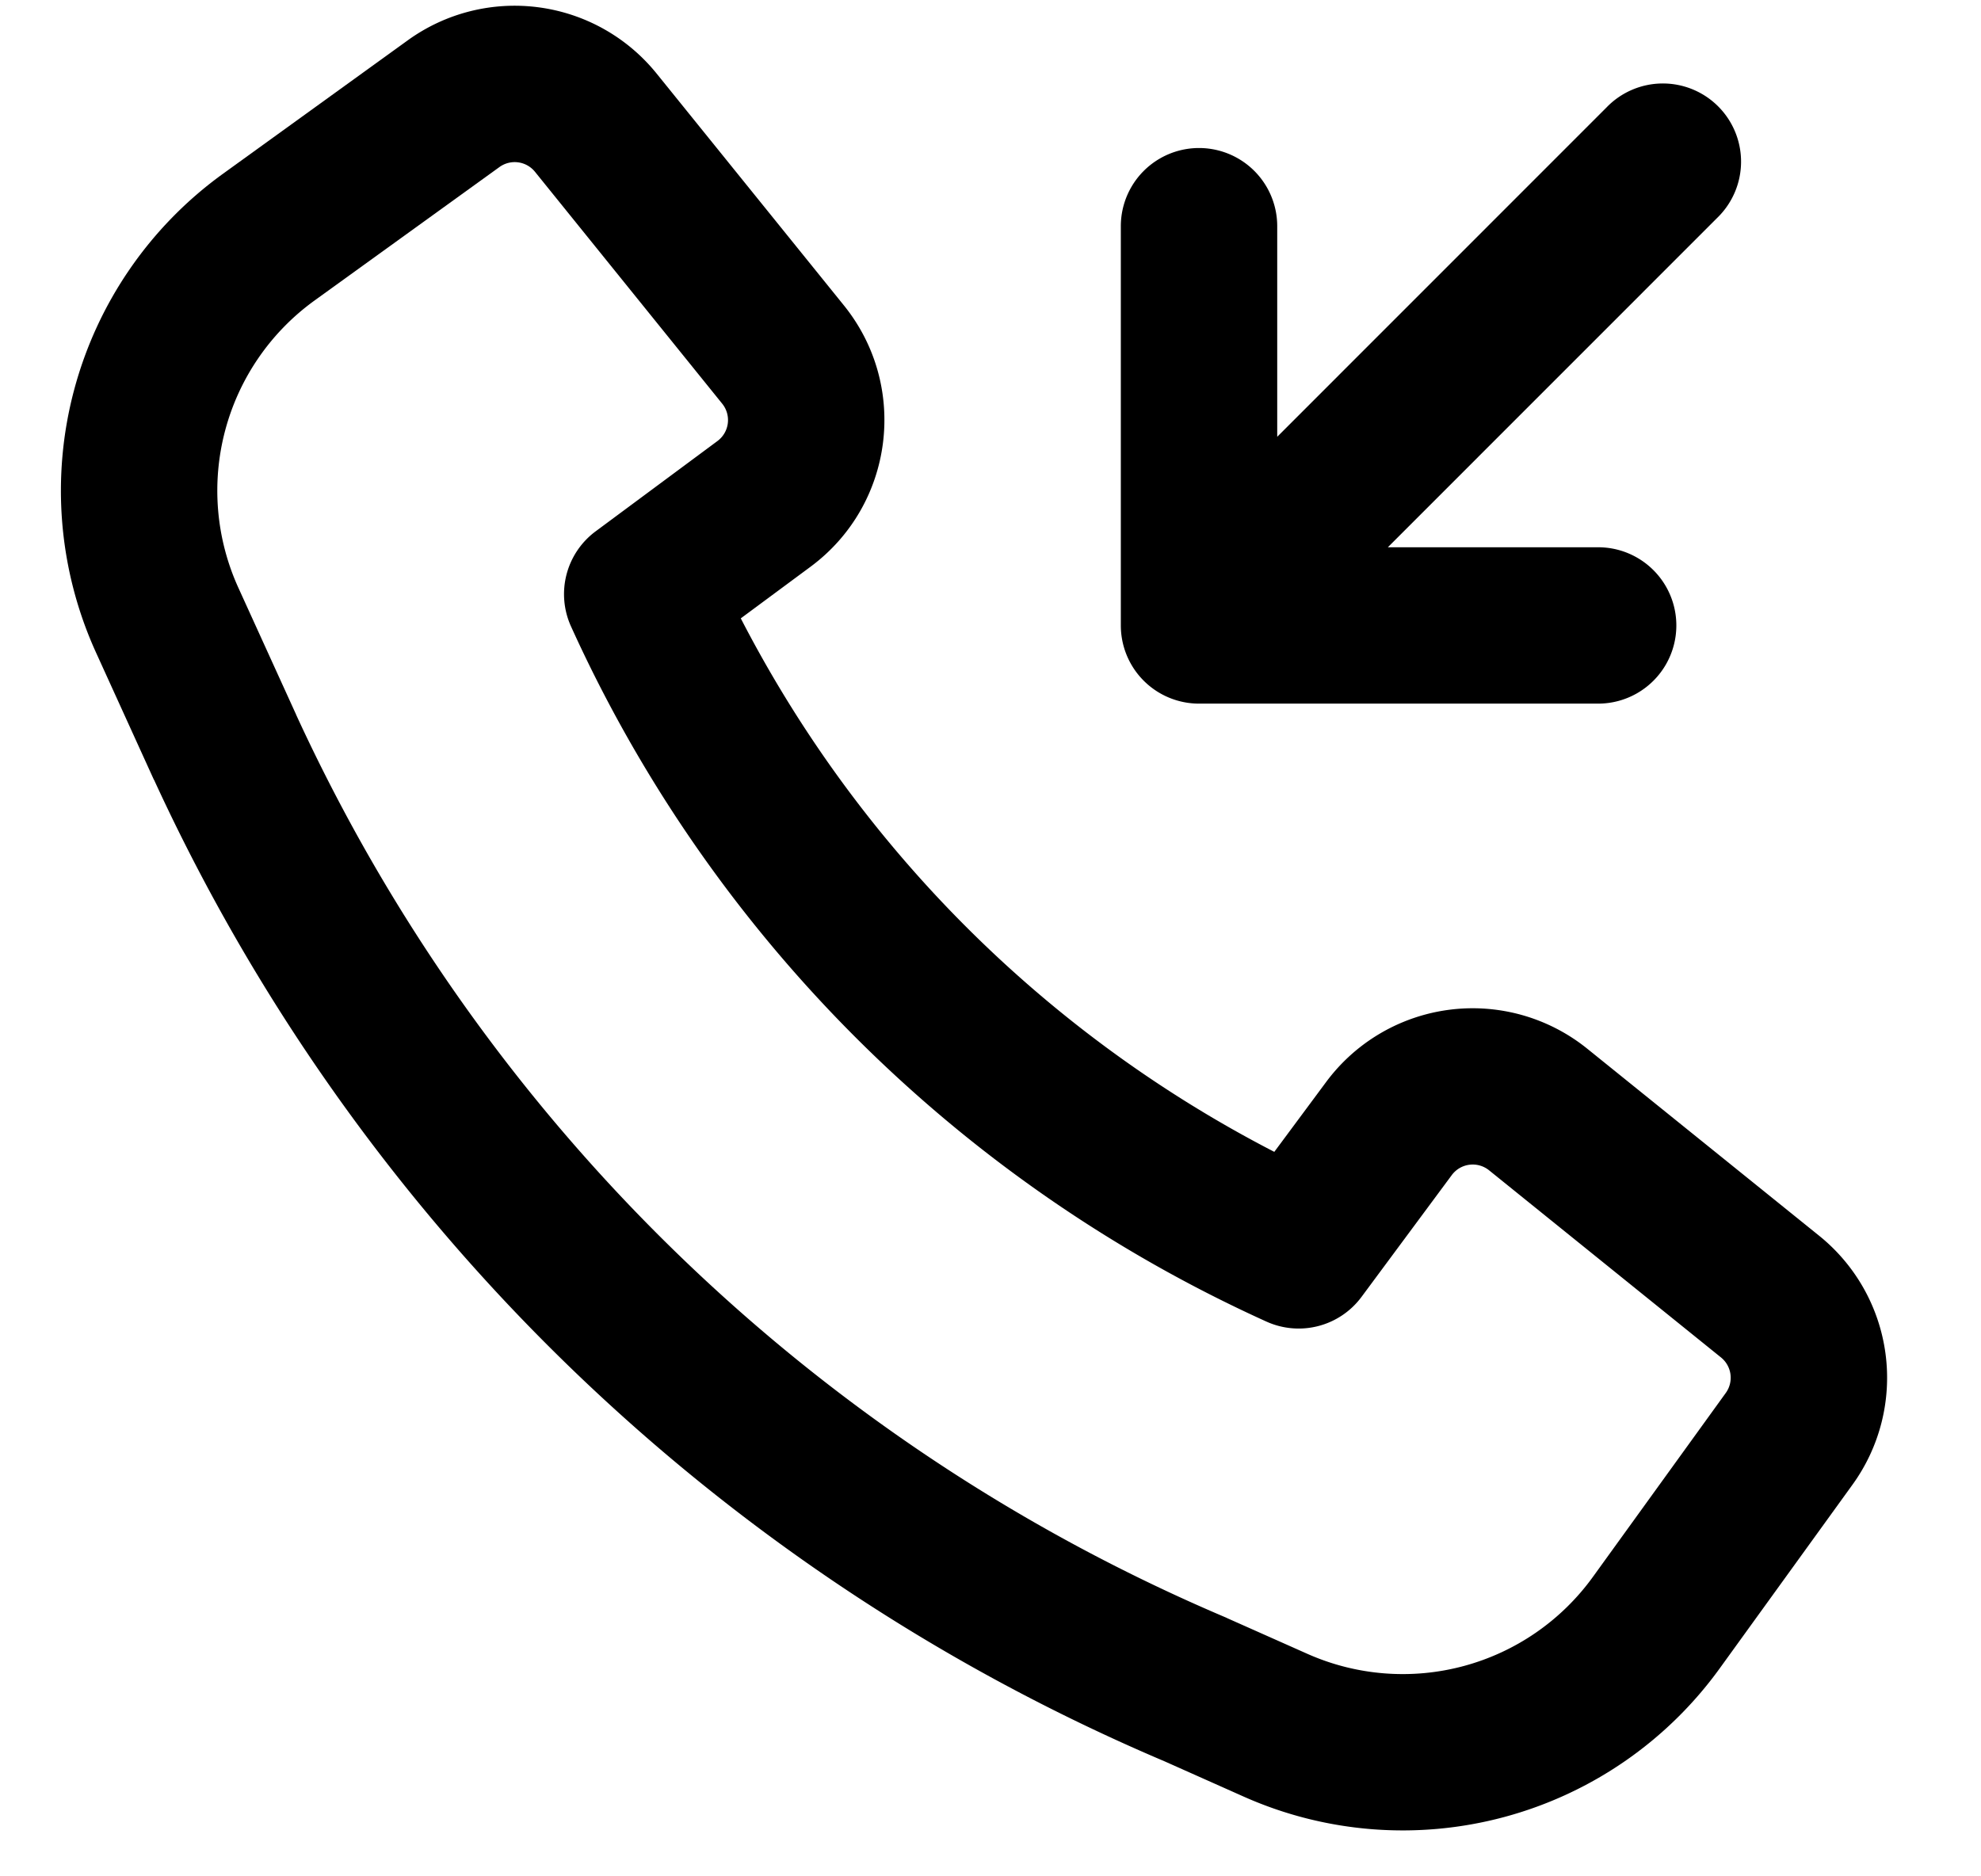 <svg width="19" height="18" fill="none" xmlns="http://www.w3.org/2000/svg"><path fill-rule="evenodd" clip-rule="evenodd" d="M1.477 7.48a18.716 18.716 0 009.693 9.417l.758.338a3.75 3.75 0 004.566-1.23l1.274-1.763a1.75 1.75 0 00-.32-2.387l-2.225-1.795a1.75 1.75 0 00-2.504.32l-.497.67a11.892 11.892 0 01-5.117-5.118l.67-.496c.798-.592.944-1.73.32-2.505L6.298.706a1.75 1.75 0 00-2.386-.32L2.14 1.666A3.75 3.75 0 00.92 6.258l.555 1.22.002.003zm10.285 8.039A17.216 17.216 0 012.84 6.856v-.001l-.554-1.217a2.25 2.25 0 01.732-2.756l1.773-1.28a.25.25 0 01.34.046l1.796 2.225a.25.25 0 01-.046.358l-1.168.866a.75.75 0 00-.237.911 13.388 13.388 0 006.67 6.67.75.75 0 00.912-.236l.866-1.169a.25.25 0 01.358-.046l2.224 1.795a.25.25 0 01.046.341l-1.274 1.764a2.25 2.25 0 01-2.74.738l-.764-.34-.012-.006z" fill="#000"/><path d="M10.75 6a.75.75 0 00.75.75h3.828a.75.75 0 100-1.5h-2.017l3.159-3.16a.75.75 0 10-1.061-1.06L12.25 4.19V2.17a.75.75 0 00-1.5 0V6z" fill="#000"/></svg>